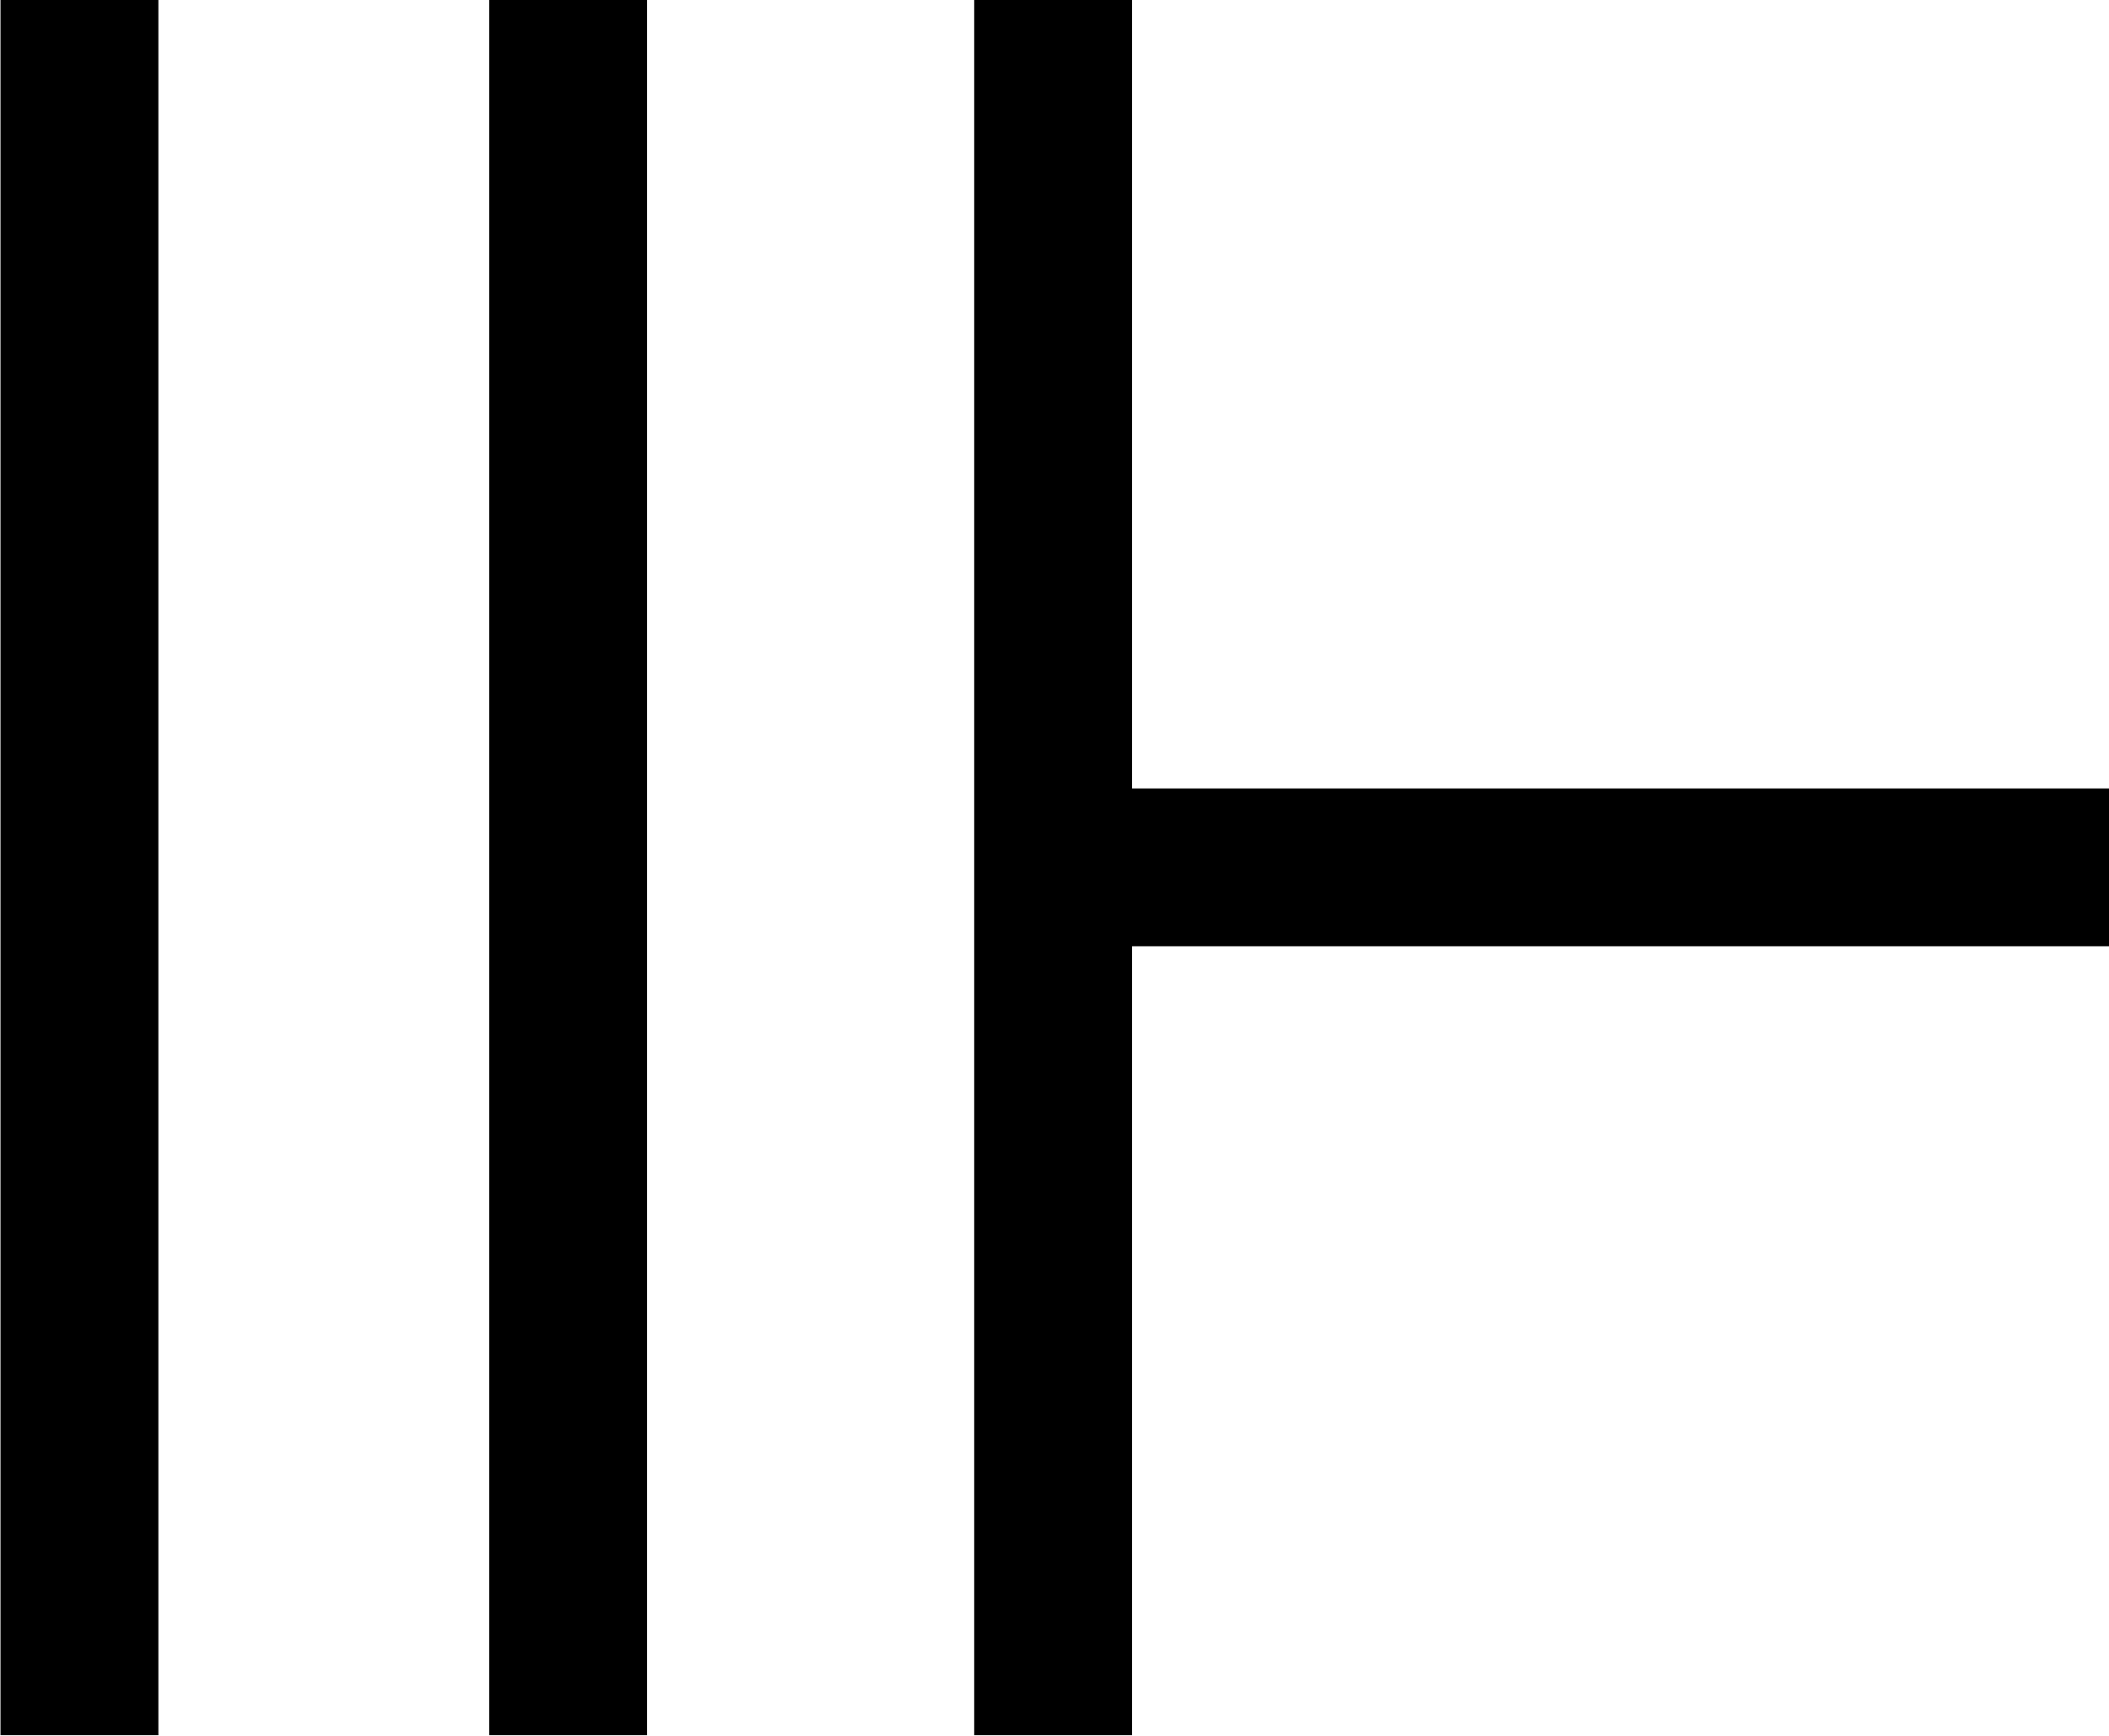 <?xml version="1.0" encoding="UTF-8"?>
<svg fill="#000000" version="1.1" viewBox="0 0 8.562 7.047" xmlns="http://www.w3.org/2000/svg" xmlns:xlink="http://www.w3.org/1999/xlink">
<defs>
<g id="a">
<path d="m1.531 0v-7.047h-0.641v7.047zm1.984 0v-7.047h-0.641v7.047zm1.969 0v-3.203h3.969v-0.641h-3.969v-3.203h-0.641v7.047z"/>
</g>
</defs>
<g transform="translate(-149.6 -127.72)">
<use x="148.712" y="134.765" xlink:href="#a"/>
</g>
</svg>
